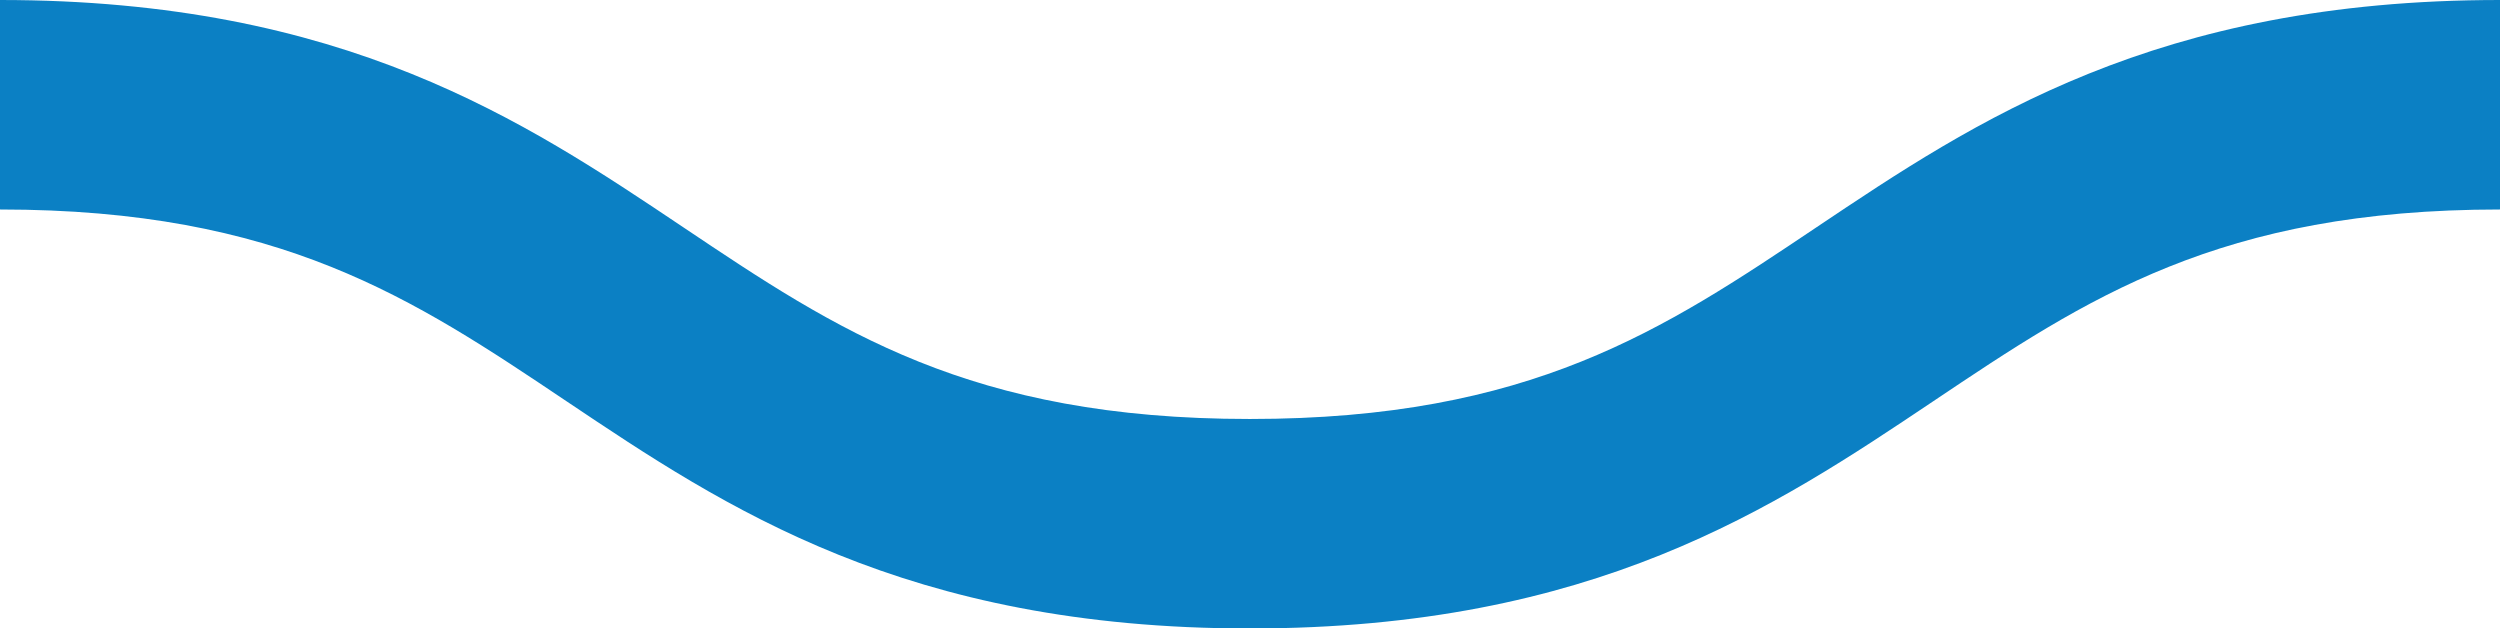 <svg version="1.1"  xmlns="http://www.w3.org/2000/svg" xmlns:xlink="http://www.w3.org/1999/xlink" x="0px" y="0px"
	 viewBox="0 0 35.801 9" enable-background="new 0 0 35.801 9" xml:space="preserve">
<path fill="#0B80C4" d="M26.014,3.254C23.816,4.728,21.918,6,17.898,6c-4.018,0-5.916-1.272-8.114-2.746C7.509,1.729,4.931,0,0,0v3
	c4.018,0,5.916,1.272,8.114,2.747C10.389,7.272,12.967,9,17.898,9c4.932,0,7.511-1.729,9.787-3.254C29.883,4.272,31.781,3,35.801,3
	V0C30.869,0,28.29,1.729,26.014,3.254z"/>
</svg>
